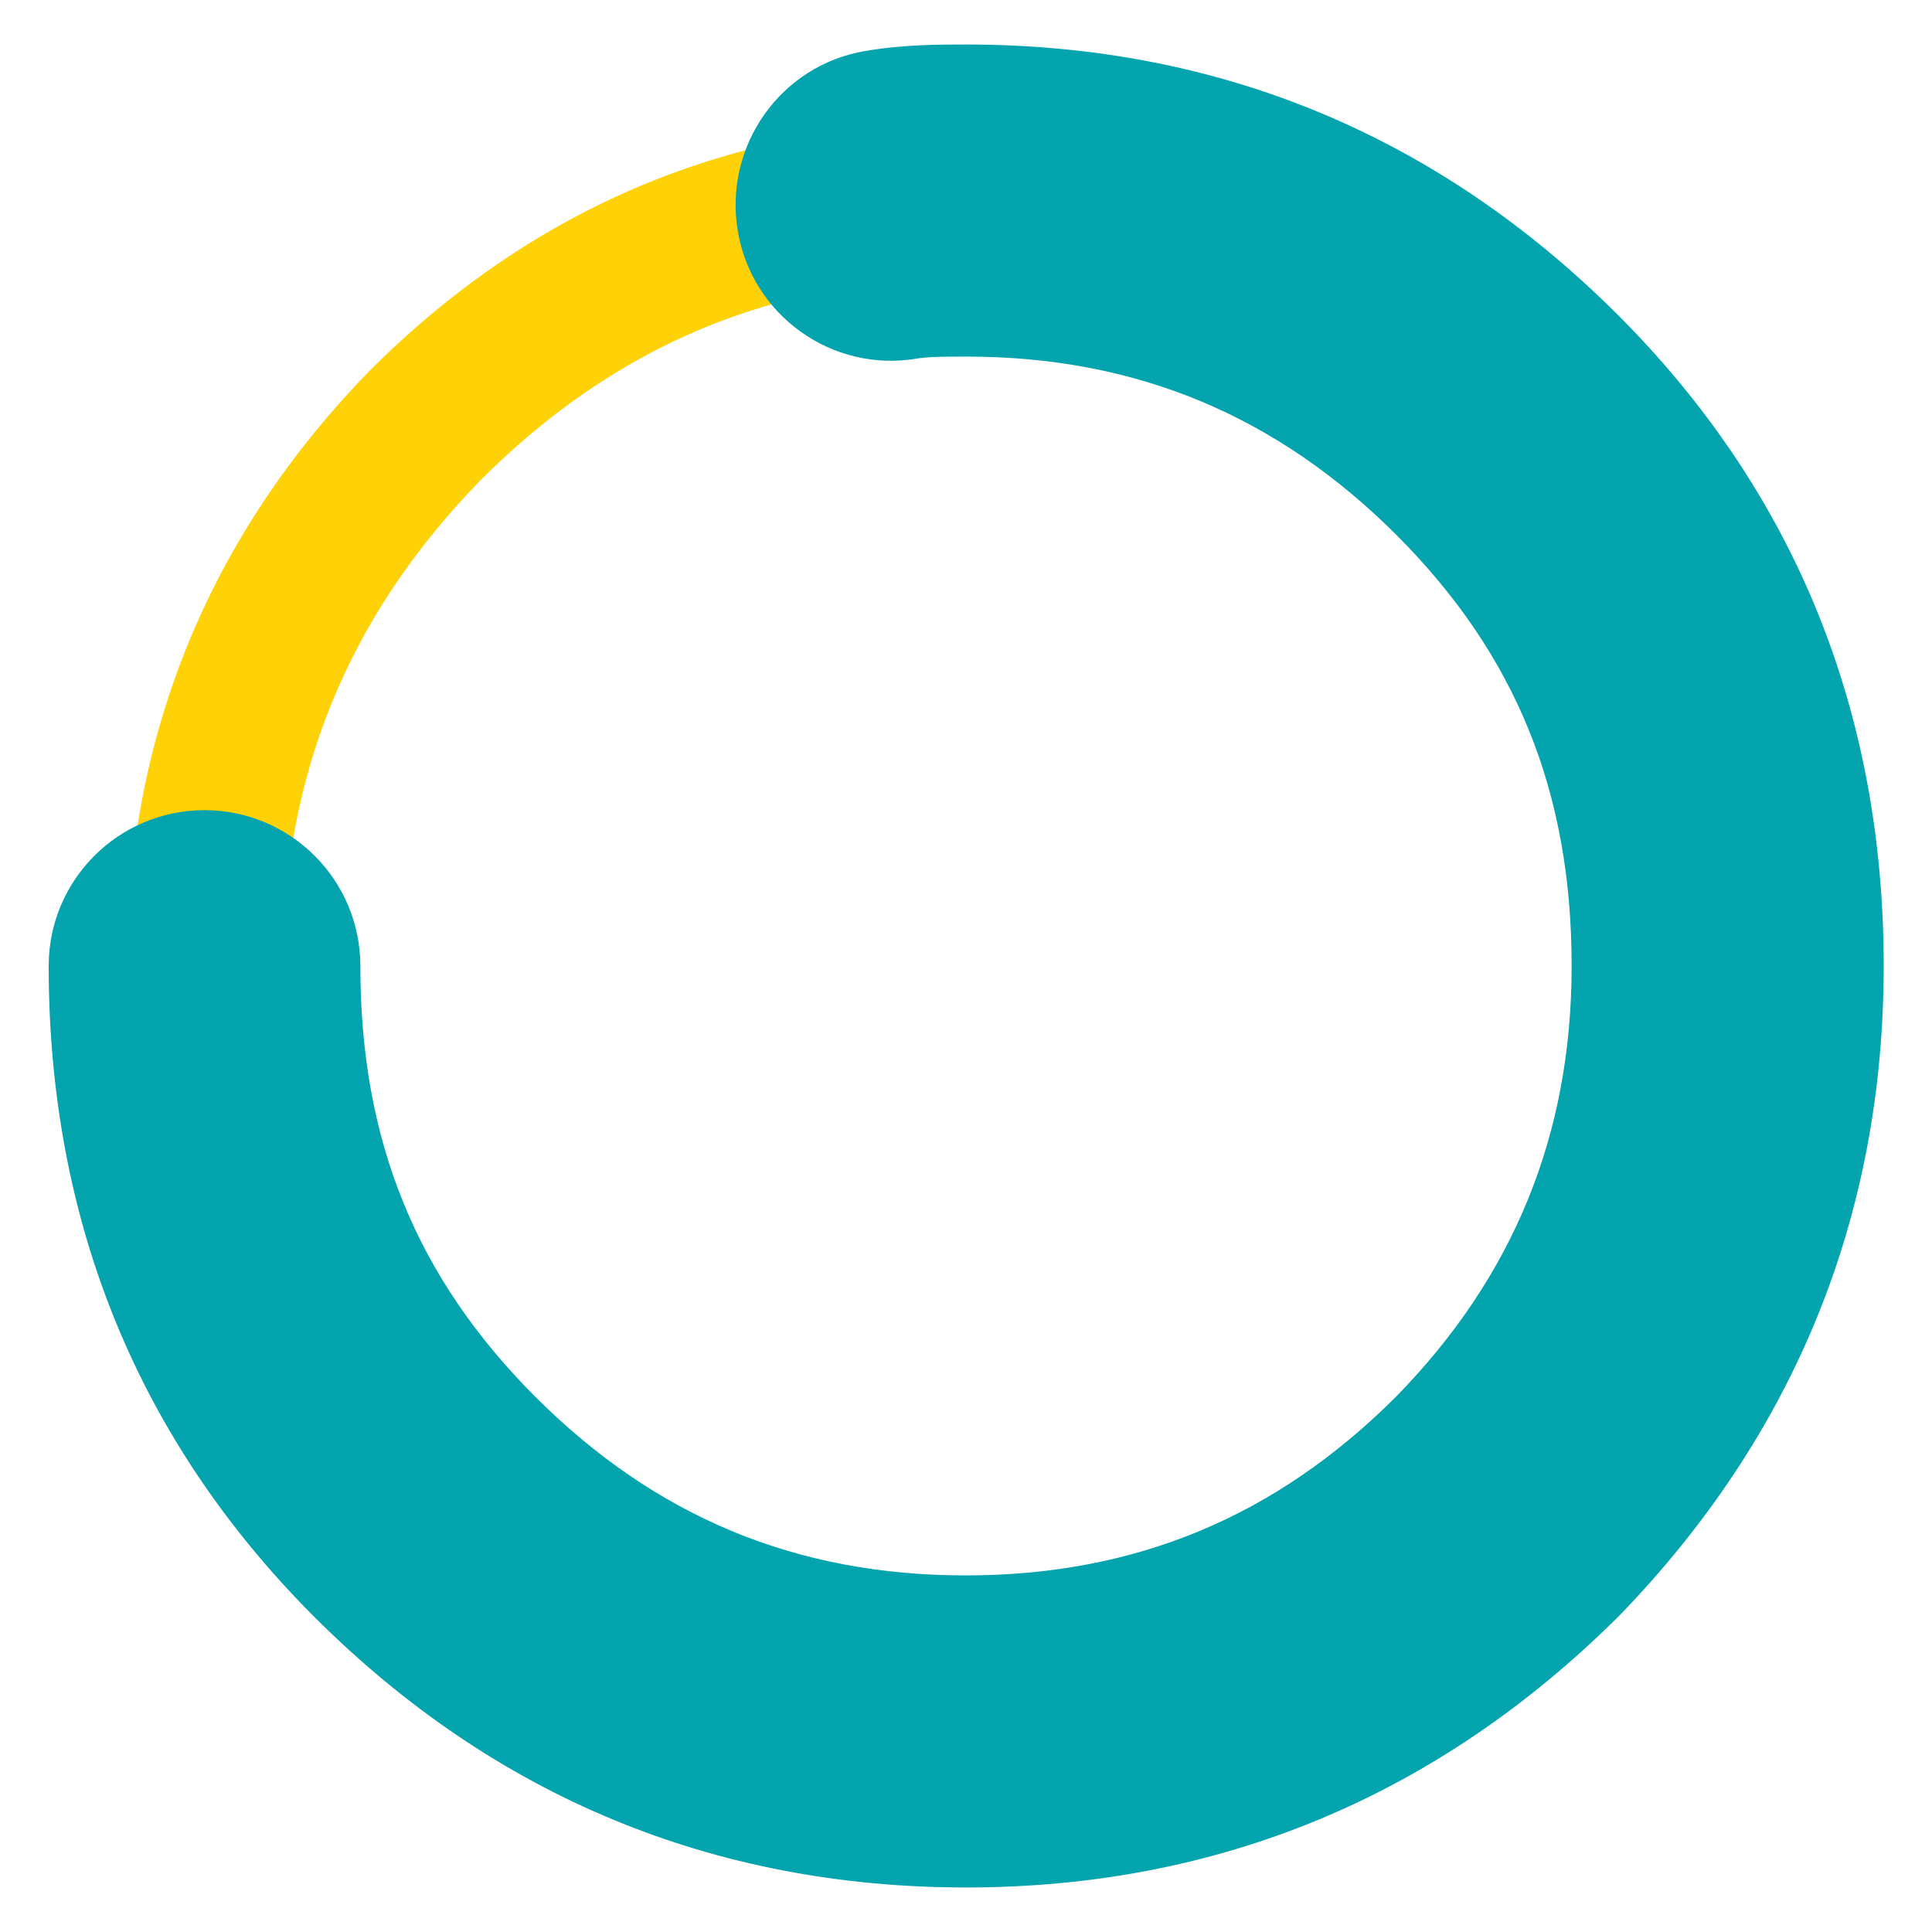 <?xml version="1.0" encoding="utf-8"?>
<!-- Generator: Adobe Illustrator 18.1.1, SVG Export Plug-In . SVG Version: 6.00 Build 0)  -->
<svg version="1.1" id="Layer_1" xmlns="http://www.w3.org/2000/svg" xmlns:xlink="http://www.w3.org/1999/xlink" x="0px" y="0px"
	 viewBox="0 0 512 512" enable-background="new 0 0 512 512" xml:space="preserve">
<g transform="matrix( 1, 0, 0, 1, 30,30) ">
	<g transform="matrix( 1, 0, 0, 1, -37.4,-33) ">
		<g>
			<path fill="#FFD107" d="M263.4,482.5c-61.3,0-114.5-22.1-157.9-65.6C62.7,374.2,41,321,41,259c0-60.8,21.7-113.9,64.3-157.7
				c43.8-43.8,96.9-65.8,158.1-65.8s114.5,22.1,157.9,65.6c42.9,44.1,64.5,97.2,64.5,157.9s-21.7,113.9-64.3,157.7
				C377.9,460.5,324.7,482.5,263.4,482.5z M263.4,76.8c-50.7,0-92.7,17.5-128.7,53.5C99.5,166.5,82.3,208.6,82.3,259
				c0,51.4,17.1,93.5,52.4,128.7c36,36,78,53.5,128.7,53.5s92.7-17.5,128.7-53.5c35.2-36.2,52.4-78.3,52.4-128.7
				s-17.2-92.5-52.6-128.9C356.1,94.3,314.1,76.8,263.4,76.8z"/>
		</g>
	</g>
	<g transform="matrix( 1, 0, 0, 1, -37.4,-33) ">
		<g>
			<path fill="#03A4AE" d="M263.4,503.2c-66.9,0-125-24.1-172.6-71.6C44,384.8,20.3,326.7,20.3,259c0-22.8,18.5-41.3,41.3-41.3
				s41.3,18.5,41.3,41.3c0,46.3,14.8,82.5,46.3,114.1c31.9,31.9,69.2,47.4,114.1,47.4s82.2-15.5,114.1-47.4
				c31.1-31.8,46.5-69.4,46.5-114.1c0-46.2-14.8-82.5-46.3-114.1c-31.9-31.9-69.3-47.4-114.1-47.4c-5.1,0-9.8,0-13,0.5
				c-22.5,3.9-43.9-11.4-47.6-33.9s11.4-43.9,33.9-47.6c10-1.7,19.2-1.7,26.7-1.7c66.9,0,125,24.1,172.6,71.6
				c46.8,46.8,70.5,104.9,70.5,172.6c0,66.3-23.6,124.2-70.1,172.2C388.4,479.1,330.3,503.2,263.4,503.2z"/>
		</g>
	</g>
</g>
</svg>

